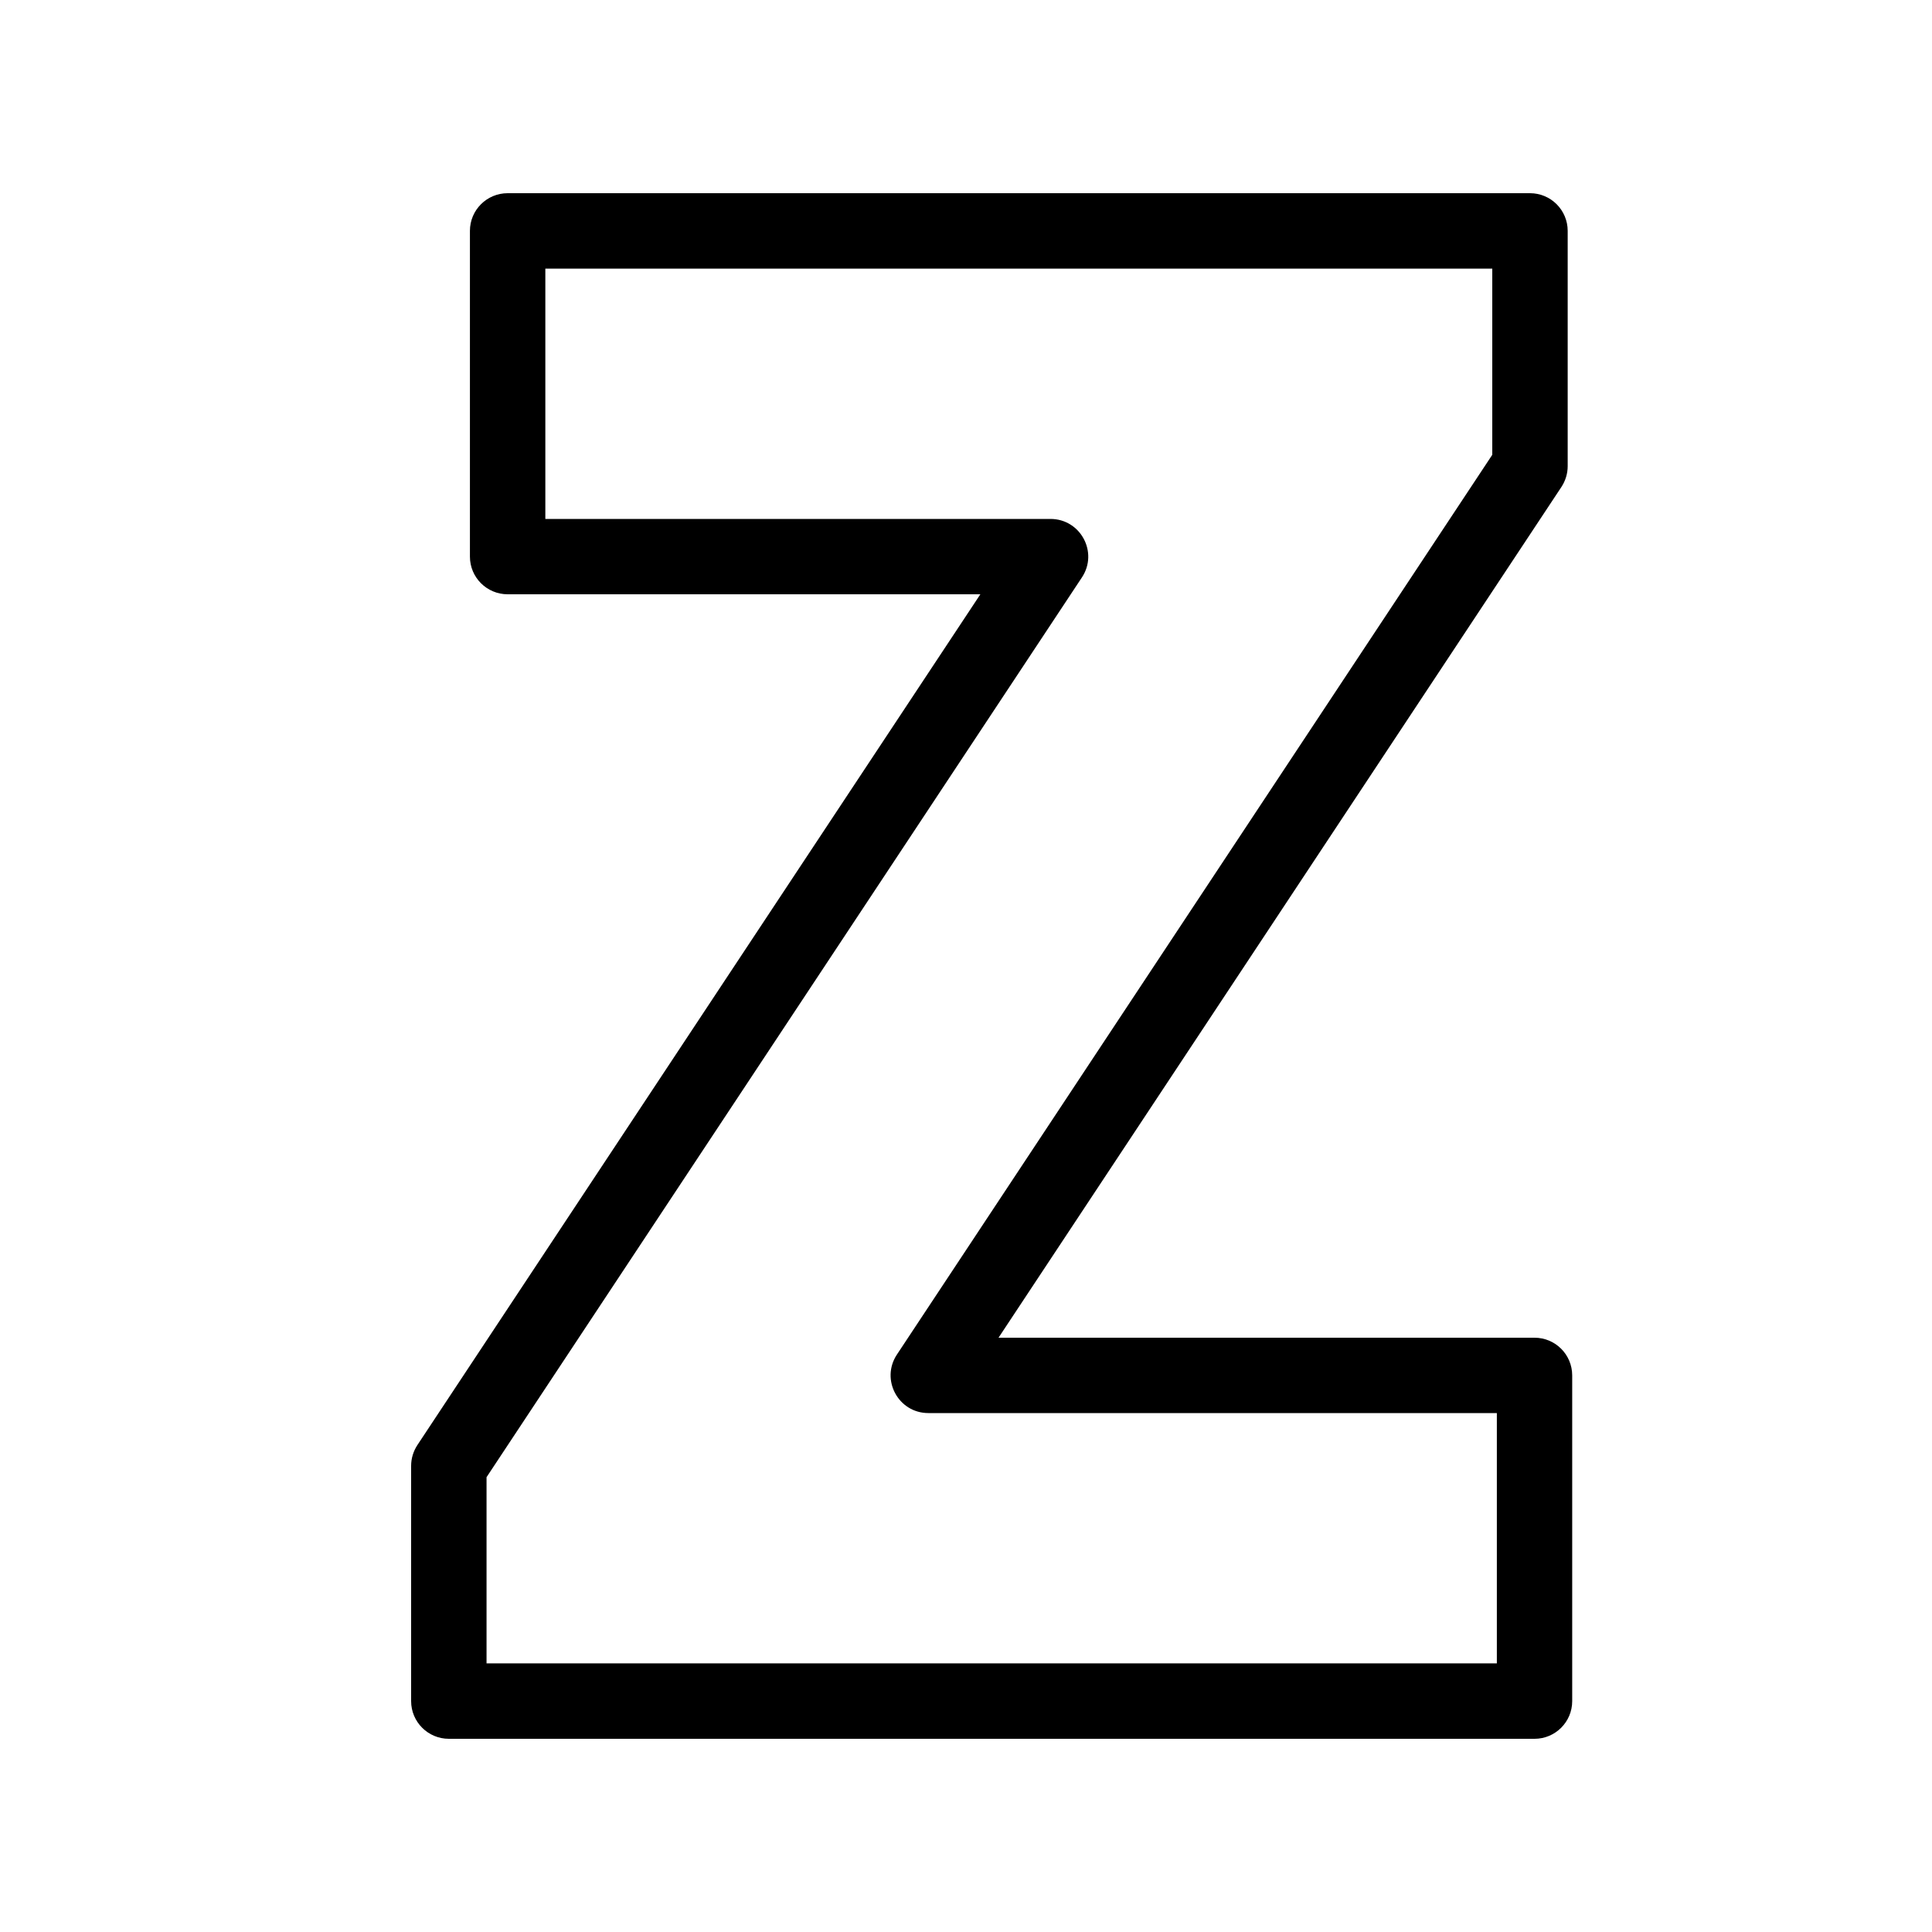 <?xml version="1.0" encoding="UTF-8"?>
<svg viewBox="0 0 30 30" version="1.1" xmlns="http://www.w3.org/2000/svg" xmlns:xlink="http://www.w3.org/1999/xlink">
    <g id="Page-1" stroke="none" stroke-width="1" fill="none" fill-rule="evenodd">
        <g id="Outlines_black-Copy" transform="translate(-750, -114)">
            <g id="Group-3" transform="translate(3, 114)" fill="#000000" fill-rule="nonzero">
                <path d="M770.243,25.829 L770.243,21.942 L761.415,21.942 C760.949,21.942 760.67,21.423 760.927,21.034 L770.172,7.062 L770.172,4.171 L755.468,4.171 L755.468,8.058 L763.312,8.058 C763.779,8.058 764.058,8.577 763.8,8.966 L754.555,22.938 L754.555,25.829 L770.243,25.829 Z M770.828,20.772 C771.151,20.772 771.413,21.034 771.413,21.357 L771.413,26.415 C771.413,26.738 771.151,27 770.828,27 L753.97,27 C753.646,27 753.384,26.738 753.384,26.415 L753.384,22.762 C753.384,22.647 753.418,22.535 753.481,22.439 L762.223,9.228 L754.883,9.228 C754.559,9.228 754.297,8.966 754.297,8.643 L754.297,3.585 C754.297,3.262 754.559,3 754.883,3 L770.758,3 C771.081,3 771.343,3.262 771.343,3.585 L771.343,7.238 C771.343,7.353 771.309,7.465 771.246,7.561 L762.505,20.772 L770.828,20.772 Z" id="Z-Copy-2"></path>
            </g>
            <g id="Slices" transform="translate(0, 114)"></g>
        </g>
    </g>
</svg>